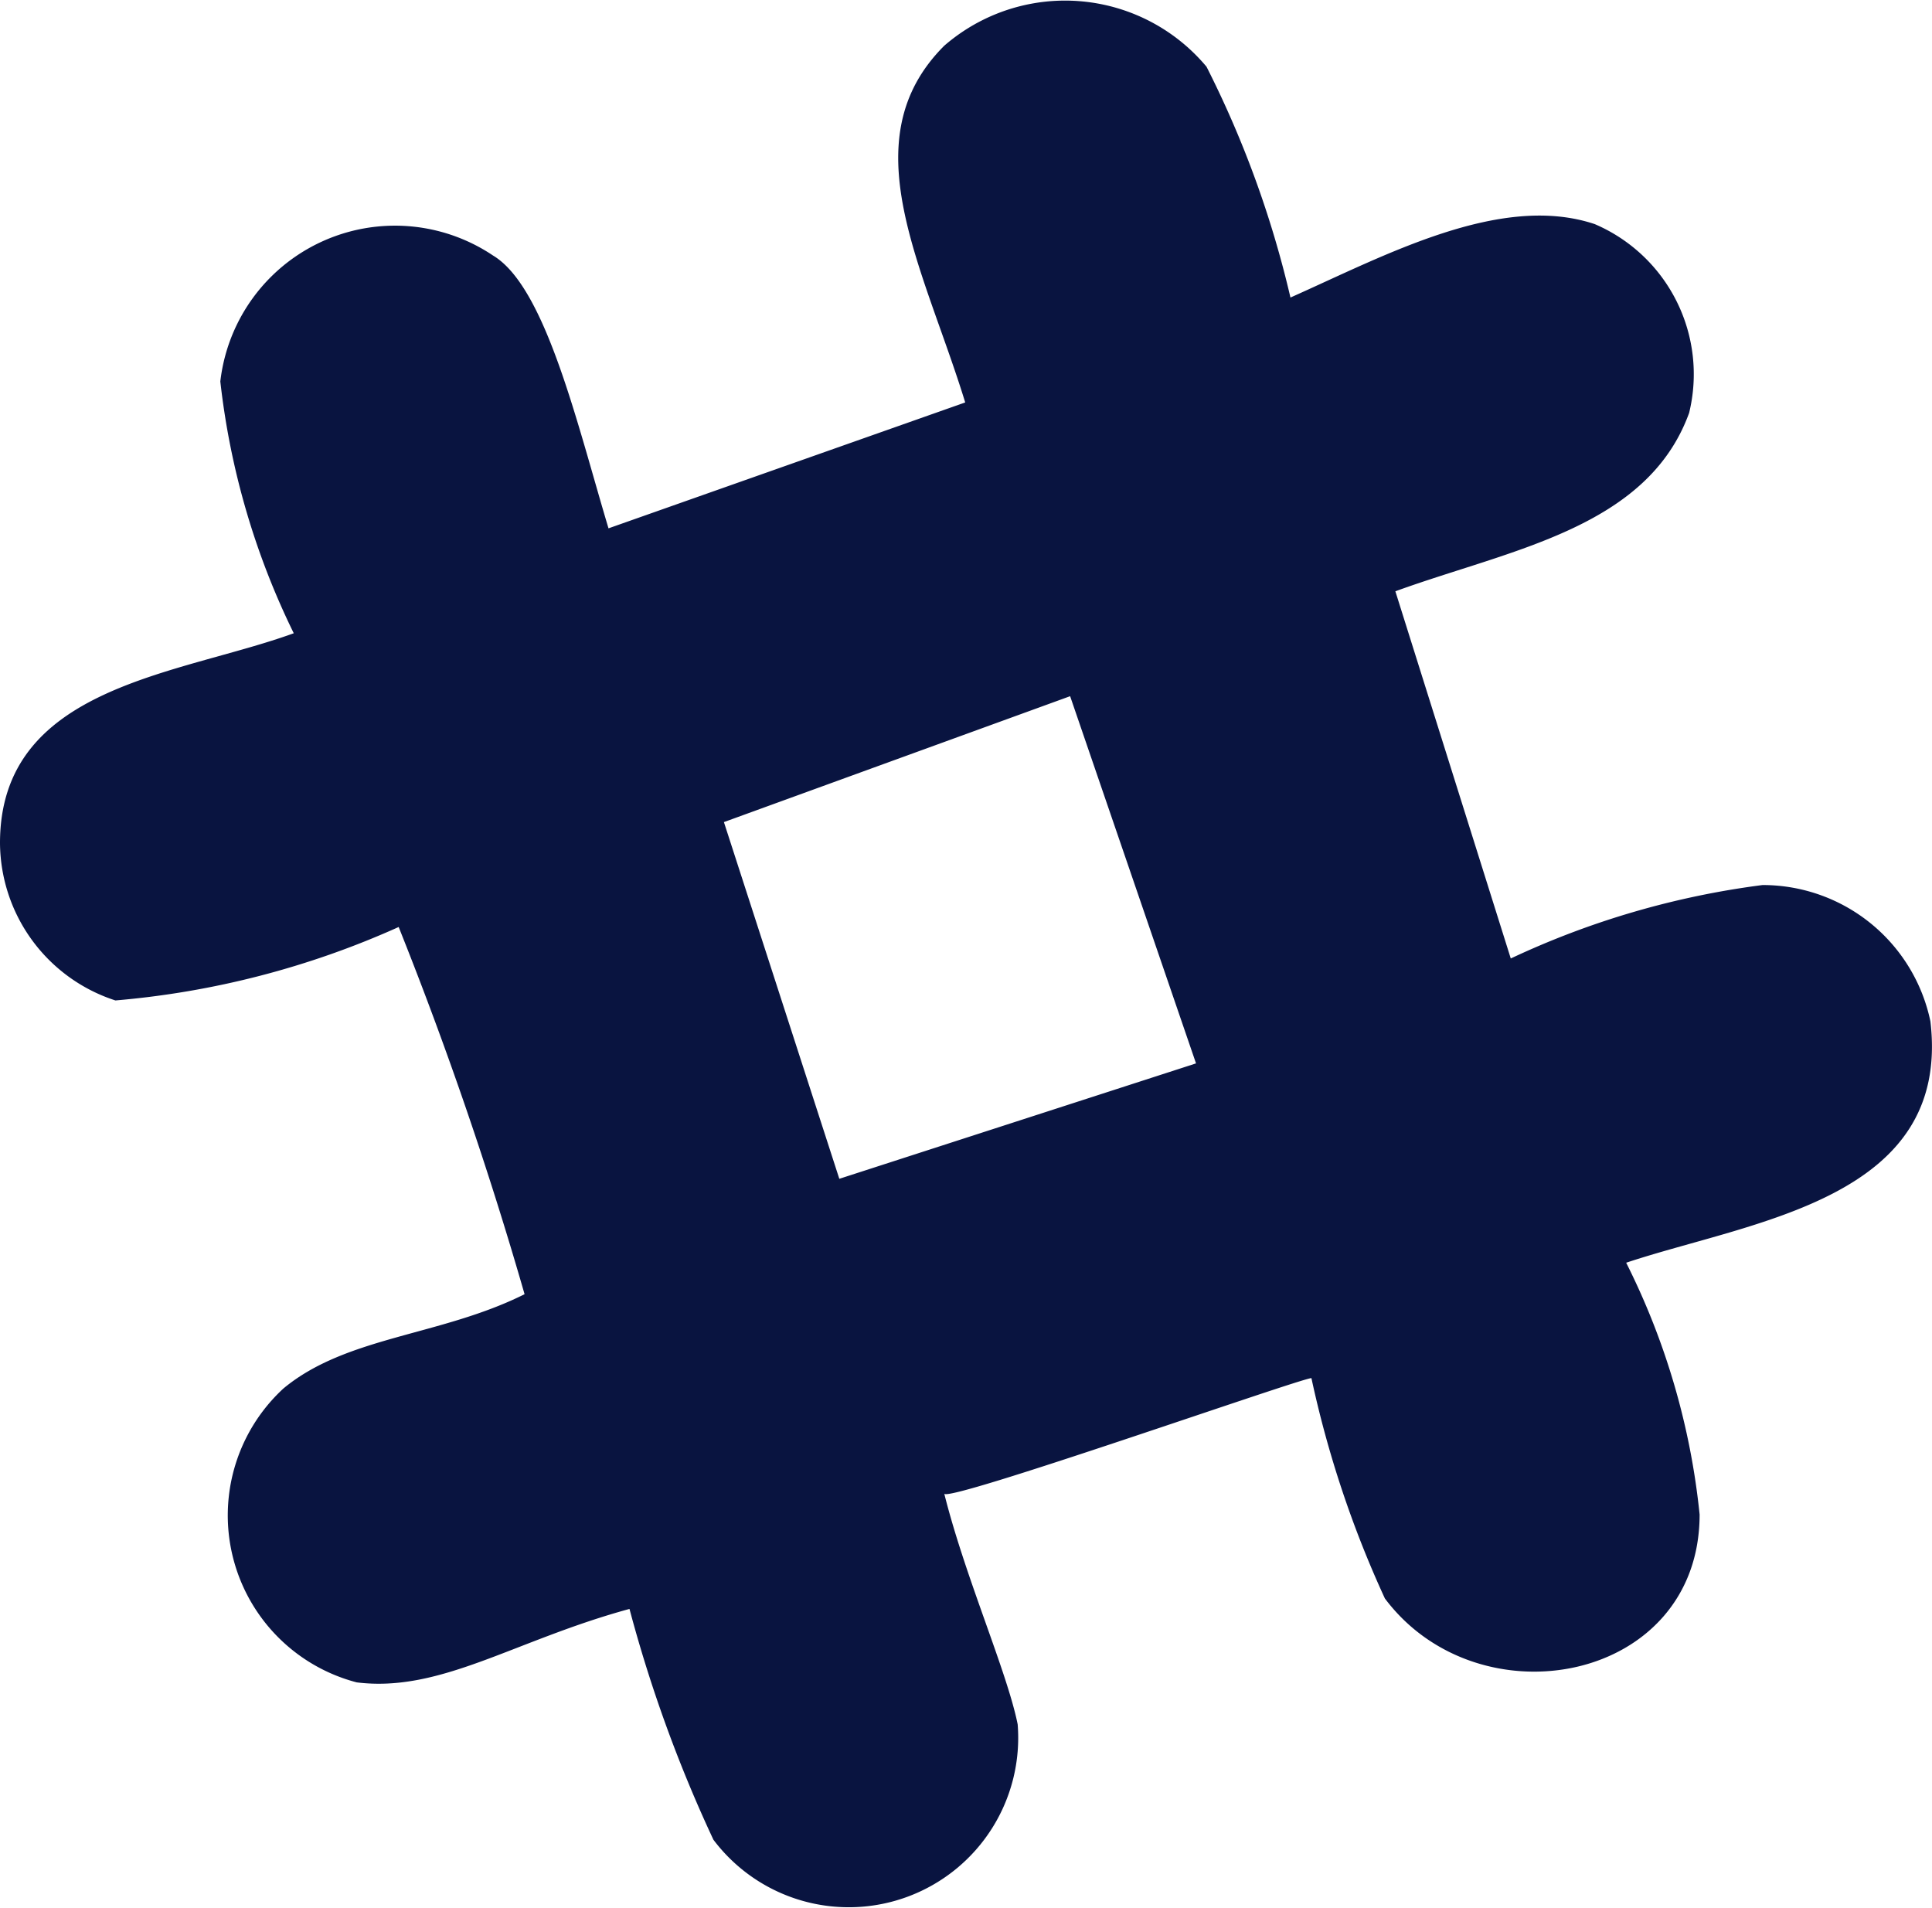 <svg xmlns="http://www.w3.org/2000/svg" viewBox="8508 3025.564 18.415 18.185"><defs><style>.a{fill:#091440;}</style></defs><g transform="translate(7819 2339)"><g transform="translate(647.2 685)"><path class="a" d="M50.8,15.8c.2.8.6,1.7.7,2.2a1.615,1.615,0,0,1-2.9,1.1,13.2,13.2,0,0,1-.8-2.2c-1.1.3-1.8.8-2.6.7a1.645,1.645,0,0,1-.7-2.8c.6-.5,1.5-.5,2.3-.9a36.957,36.957,0,0,0-1.2-3.5,8.282,8.282,0,0,1-2.7.7,1.588,1.588,0,0,1-1.1-1.5c0-1.5,1.7-1.6,2.8-2a7.283,7.283,0,0,1-.7-2.4A1.676,1.676,0,0,1,46.5,4c.5.3.8,1.6,1.1,2.6L51,5.4c-.4-1.3-1.1-2.5-.2-3.4a1.757,1.757,0,0,1,2.5.2,9.749,9.749,0,0,1,.8,2.2c.9-.4,2-1,2.9-.7a1.556,1.556,0,0,1,.9,1.8c-.4,1.1-1.7,1.3-2.8,1.7l1.1,3.5a8.038,8.038,0,0,1,2.4-.7,1.633,1.633,0,0,1,1.6,1.3c.2,1.7-1.7,1.9-2.9,2.3A6.9,6.9,0,0,1,58,16c0,1.6-2.1,2-3,.8a10.094,10.094,0,0,1-.7-2.1C54.2,14.7,50.8,15.9,50.8,15.8Zm2.4-4.1L52,8.2,48.7,9.4l1.1,3.4Z"/></g></g></svg>